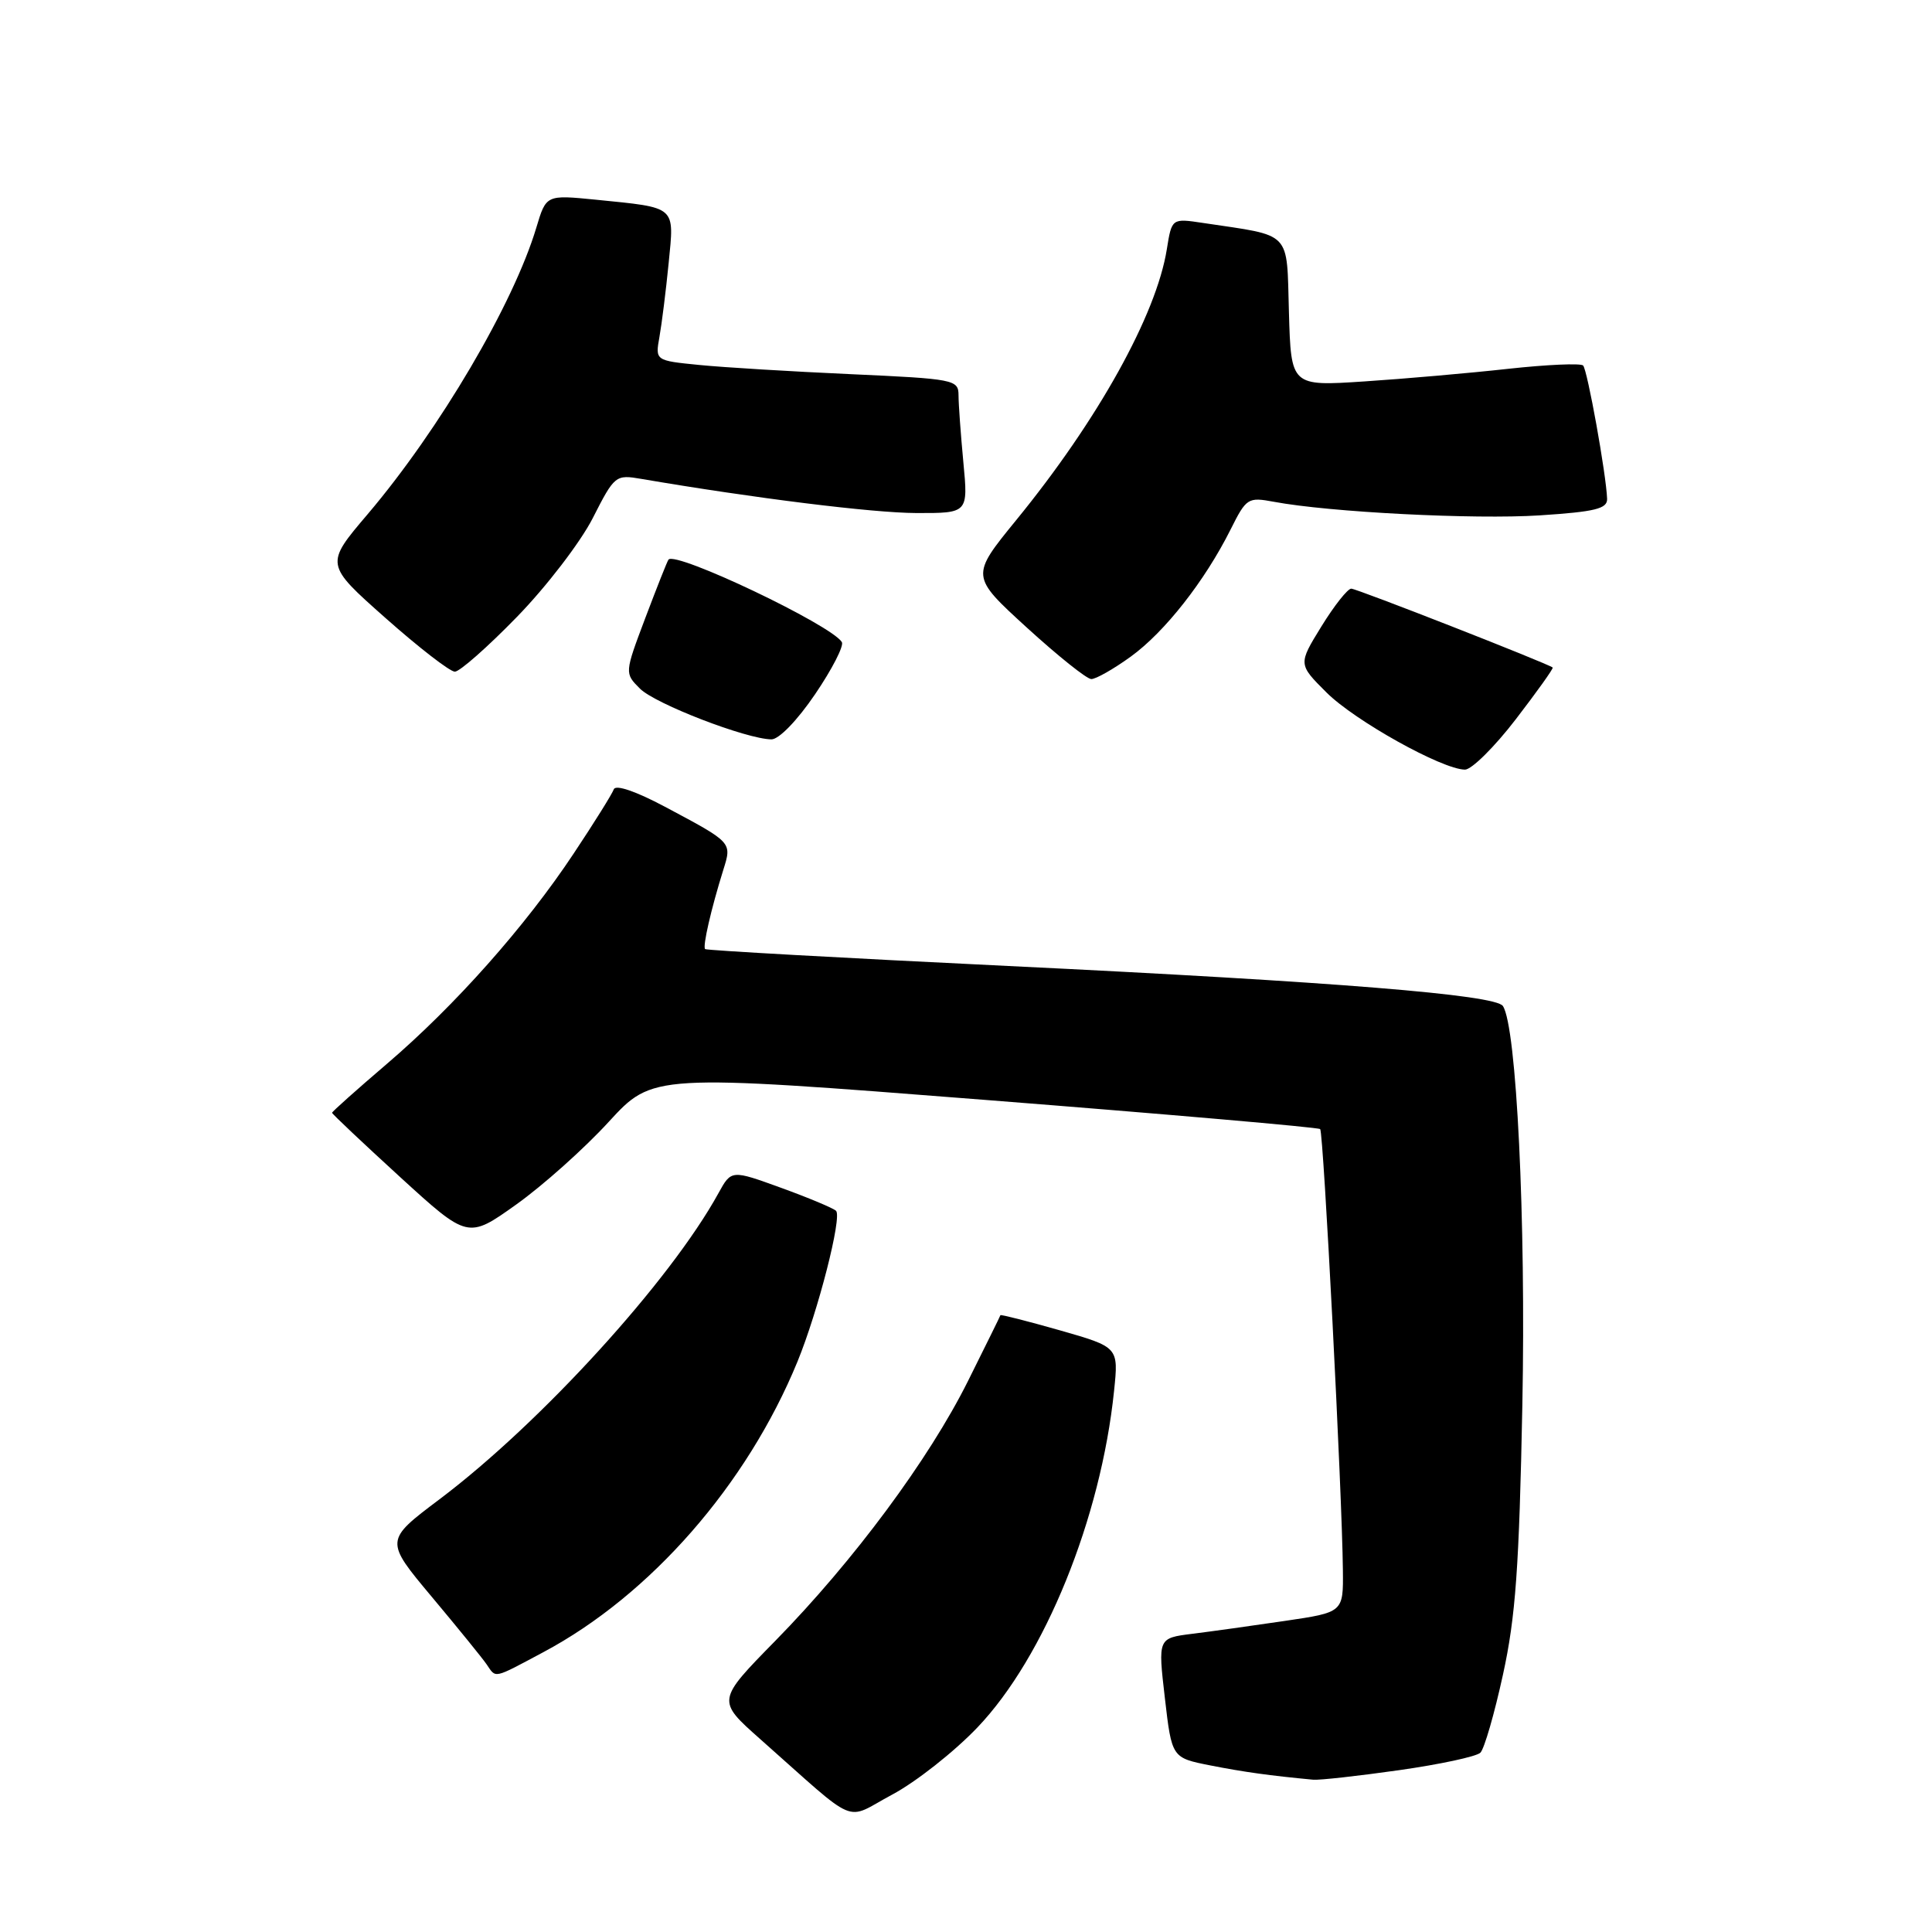 <?xml version="1.0" encoding="UTF-8" standalone="no"?>
<!DOCTYPE svg PUBLIC "-//W3C//DTD SVG 1.1//EN" "http://www.w3.org/Graphics/SVG/1.1/DTD/svg11.dtd" >
<svg xmlns="http://www.w3.org/2000/svg" xmlns:xlink="http://www.w3.org/1999/xlink" version="1.1" viewBox="0 0 256 256">
 <g >
 <path fill="currentColor"
d=" M 129.52 228.89 C 138.41 219.57 145.88 201.18 147.62 184.29 C 148.22 178.50 148.22 178.50 140.42 176.27 C 136.13 175.05 132.59 174.15 132.56 174.27 C 132.53 174.40 130.59 178.32 128.26 183.00 C 123.09 193.37 113.12 206.82 102.74 217.41 C 94.97 225.33 94.97 225.33 100.71 230.42 C 114.04 242.22 111.74 241.25 118.21 237.80 C 121.35 236.13 126.44 232.12 129.52 228.89 Z  M 185.37 234.56 C 190.79 233.79 195.65 232.75 196.16 232.24 C 196.68 231.72 198.02 227.08 199.15 221.90 C 200.83 214.24 201.30 207.64 201.72 186.18 C 202.20 161.67 200.95 136.00 199.14 133.30 C 198.14 131.81 176.89 130.09 133.62 128.00 C 111.69 126.94 93.60 125.93 93.43 125.76 C 93.08 125.42 94.23 120.42 95.83 115.30 C 96.99 111.58 97.10 111.69 88.11 106.90 C 84.24 104.84 81.57 103.93 81.33 104.59 C 81.11 105.20 78.73 109.02 76.02 113.09 C 69.60 122.77 60.27 133.27 51.25 140.98 C 47.26 144.39 44.00 147.30 44.00 147.45 C 44.00 147.60 48.05 151.42 53.00 155.95 C 62.00 164.17 62.00 164.17 68.41 159.60 C 71.93 157.09 77.44 152.17 80.65 148.66 C 86.50 142.29 86.50 142.29 130.50 145.74 C 154.70 147.64 174.70 149.38 174.93 149.61 C 175.37 150.04 177.84 197.88 177.94 208.07 C 178.00 213.64 178.00 213.64 170.25 214.78 C 165.99 215.41 160.46 216.18 157.96 216.49 C 153.43 217.06 153.43 217.06 154.35 224.99 C 155.27 232.92 155.27 232.92 160.39 233.93 C 164.86 234.81 168.27 235.28 174.00 235.82 C 174.82 235.90 179.94 235.33 185.37 234.56 Z  M 72.00 218.92 C 86.19 211.36 98.97 196.74 105.67 180.42 C 108.40 173.75 111.60 161.26 110.78 160.44 C 110.42 160.09 107.16 158.72 103.52 157.40 C 96.91 155.00 96.91 155.00 95.20 158.10 C 88.81 169.73 71.65 188.56 58.24 198.66 C 50.97 204.13 50.97 204.13 57.24 211.62 C 60.68 215.73 63.95 219.75 64.49 220.55 C 65.76 222.40 65.27 222.51 72.00 218.92 Z  M 200.84 95.32 C 203.66 91.65 205.87 88.56 205.74 88.45 C 205.00 87.88 179.78 78.00 179.05 78.00 C 178.57 78.00 176.79 80.25 175.09 83.01 C 172.01 88.01 172.01 88.01 175.77 91.76 C 179.52 95.50 191.07 101.94 194.11 101.98 C 194.99 101.99 198.02 98.99 200.84 95.32 Z  M 108.01 91.98 C 110.26 88.67 111.85 85.57 111.55 85.08 C 110.13 82.79 89.53 72.99 88.58 74.15 C 88.42 74.34 87.05 77.81 85.52 81.85 C 82.75 89.20 82.75 89.20 84.80 91.25 C 86.82 93.27 98.87 97.92 102.21 97.97 C 103.20 97.99 105.65 95.46 108.01 91.98 Z  M 149.84 87.00 C 154.34 83.74 159.64 76.99 163.06 70.16 C 165.15 65.98 165.36 65.85 168.80 66.49 C 176.16 67.87 195.33 68.85 204.01 68.29 C 211.38 67.81 212.99 67.41 212.95 66.10 C 212.84 62.90 210.34 49.01 209.77 48.43 C 209.44 48.11 204.98 48.31 199.84 48.87 C 194.70 49.44 186.13 50.19 180.79 50.54 C 171.07 51.18 171.07 51.18 170.79 41.38 C 170.47 30.43 171.33 31.33 159.40 29.54 C 155.27 28.92 155.27 28.92 154.61 33.03 C 153.22 41.73 145.46 55.69 134.65 68.92 C 128.60 76.34 128.60 76.34 136.05 83.15 C 140.15 86.89 143.99 89.97 144.60 89.98 C 145.20 89.99 147.56 88.65 149.84 87.00 Z  M 68.49 81.75 C 72.38 77.76 76.89 71.88 78.53 68.68 C 81.44 62.96 81.56 62.87 85.00 63.46 C 99.93 66.01 115.61 67.96 121.39 67.98 C 128.29 68.00 128.29 68.00 127.65 61.25 C 127.30 57.54 127.01 53.54 127.01 52.36 C 127.00 50.31 126.44 50.20 112.75 49.58 C 104.91 49.23 95.87 48.68 92.66 48.36 C 86.82 47.78 86.82 47.78 87.38 44.64 C 87.69 42.91 88.24 38.51 88.60 34.86 C 89.35 27.21 89.74 27.55 78.94 26.46 C 72.37 25.81 72.37 25.81 71.07 30.15 C 68.04 40.27 58.24 56.92 48.71 68.14 C 43.06 74.78 43.06 74.78 51.08 81.89 C 55.49 85.80 59.62 89.00 60.27 89.00 C 60.91 89.00 64.61 85.74 68.49 81.75 Z "/>
</g>
</svg>